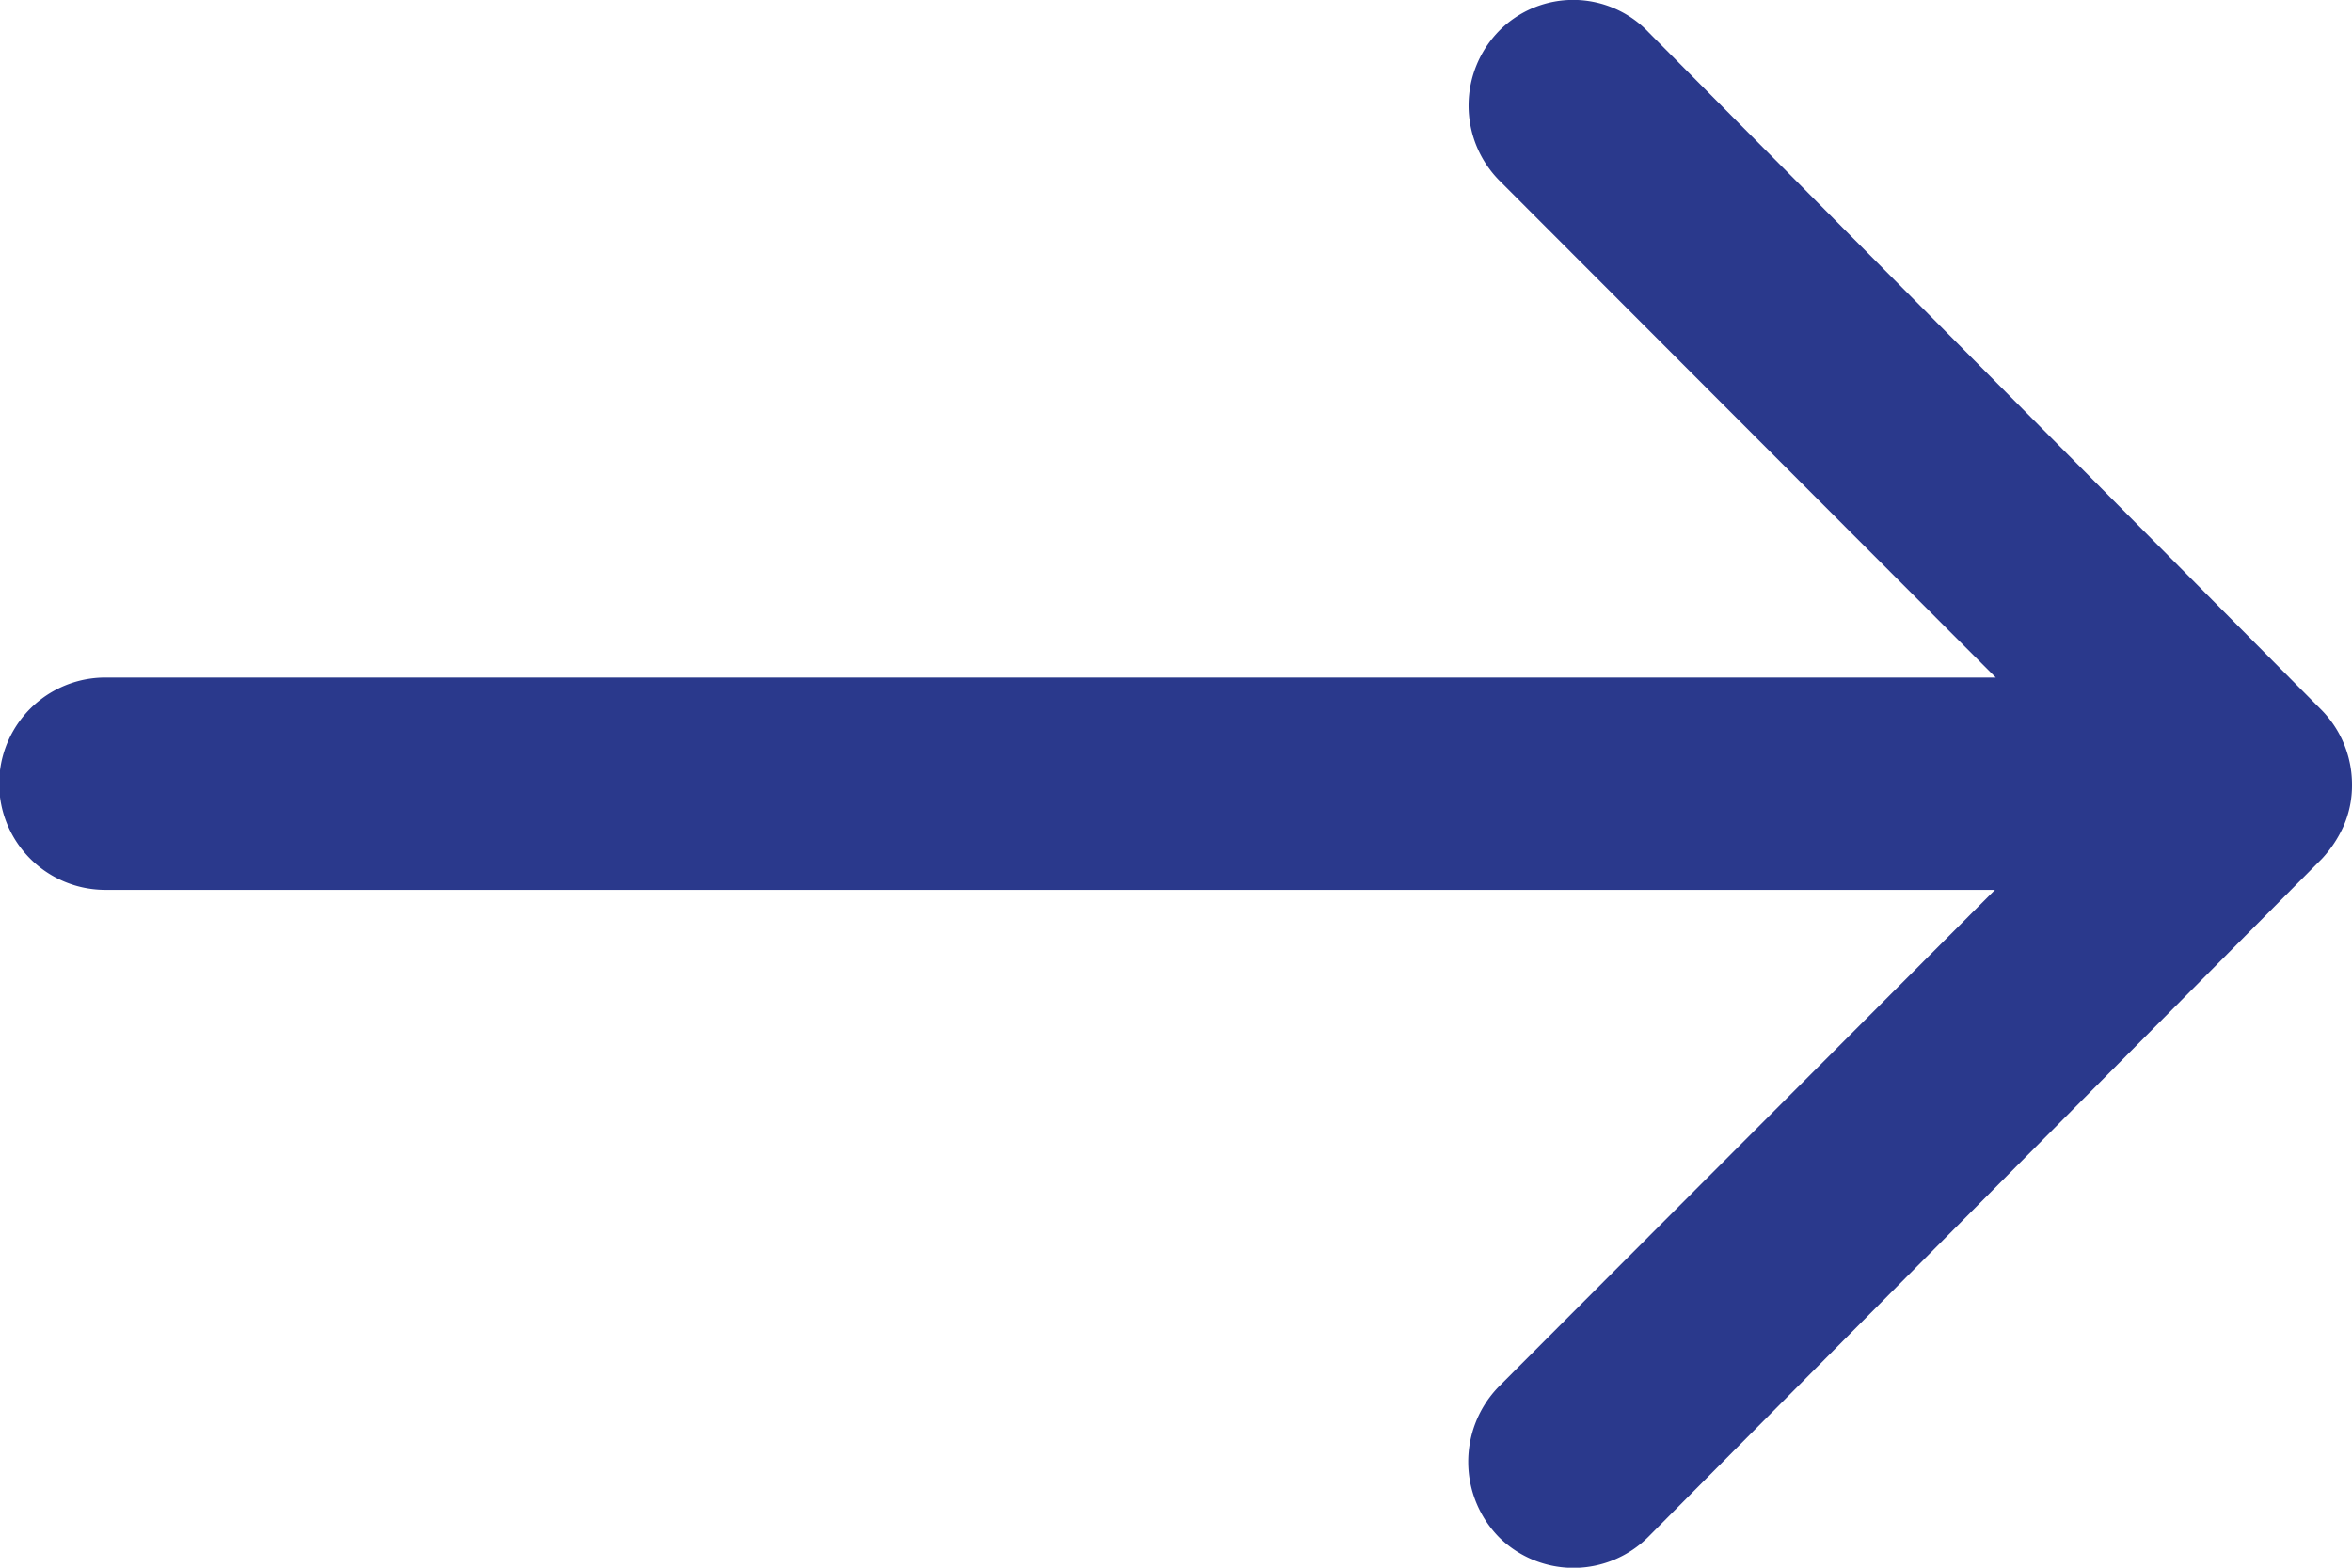 <svg xmlns="http://www.w3.org/2000/svg" width="24" height="16" viewBox="0 0 24 16"><path d="M23.18,11.558a1.089,1.089,0,0,0-.008,1.533l5.068,5.075H8.95a1.083,1.083,0,0,0,0,2.167H28.232l-5.068,5.075a1.1,1.1,0,0,0,.008,1.533,1.08,1.08,0,0,0,1.526-.008l6.869-6.916h0a1.216,1.216,0,0,0,.225-.342,1.033,1.033,0,0,0,.083-.417,1.086,1.086,0,0,0-.308-.758L24.7,11.583A1.062,1.062,0,0,0,23.18,11.558Z" transform="translate(-7.875 -11.251)" fill="#2a398c"/></svg>